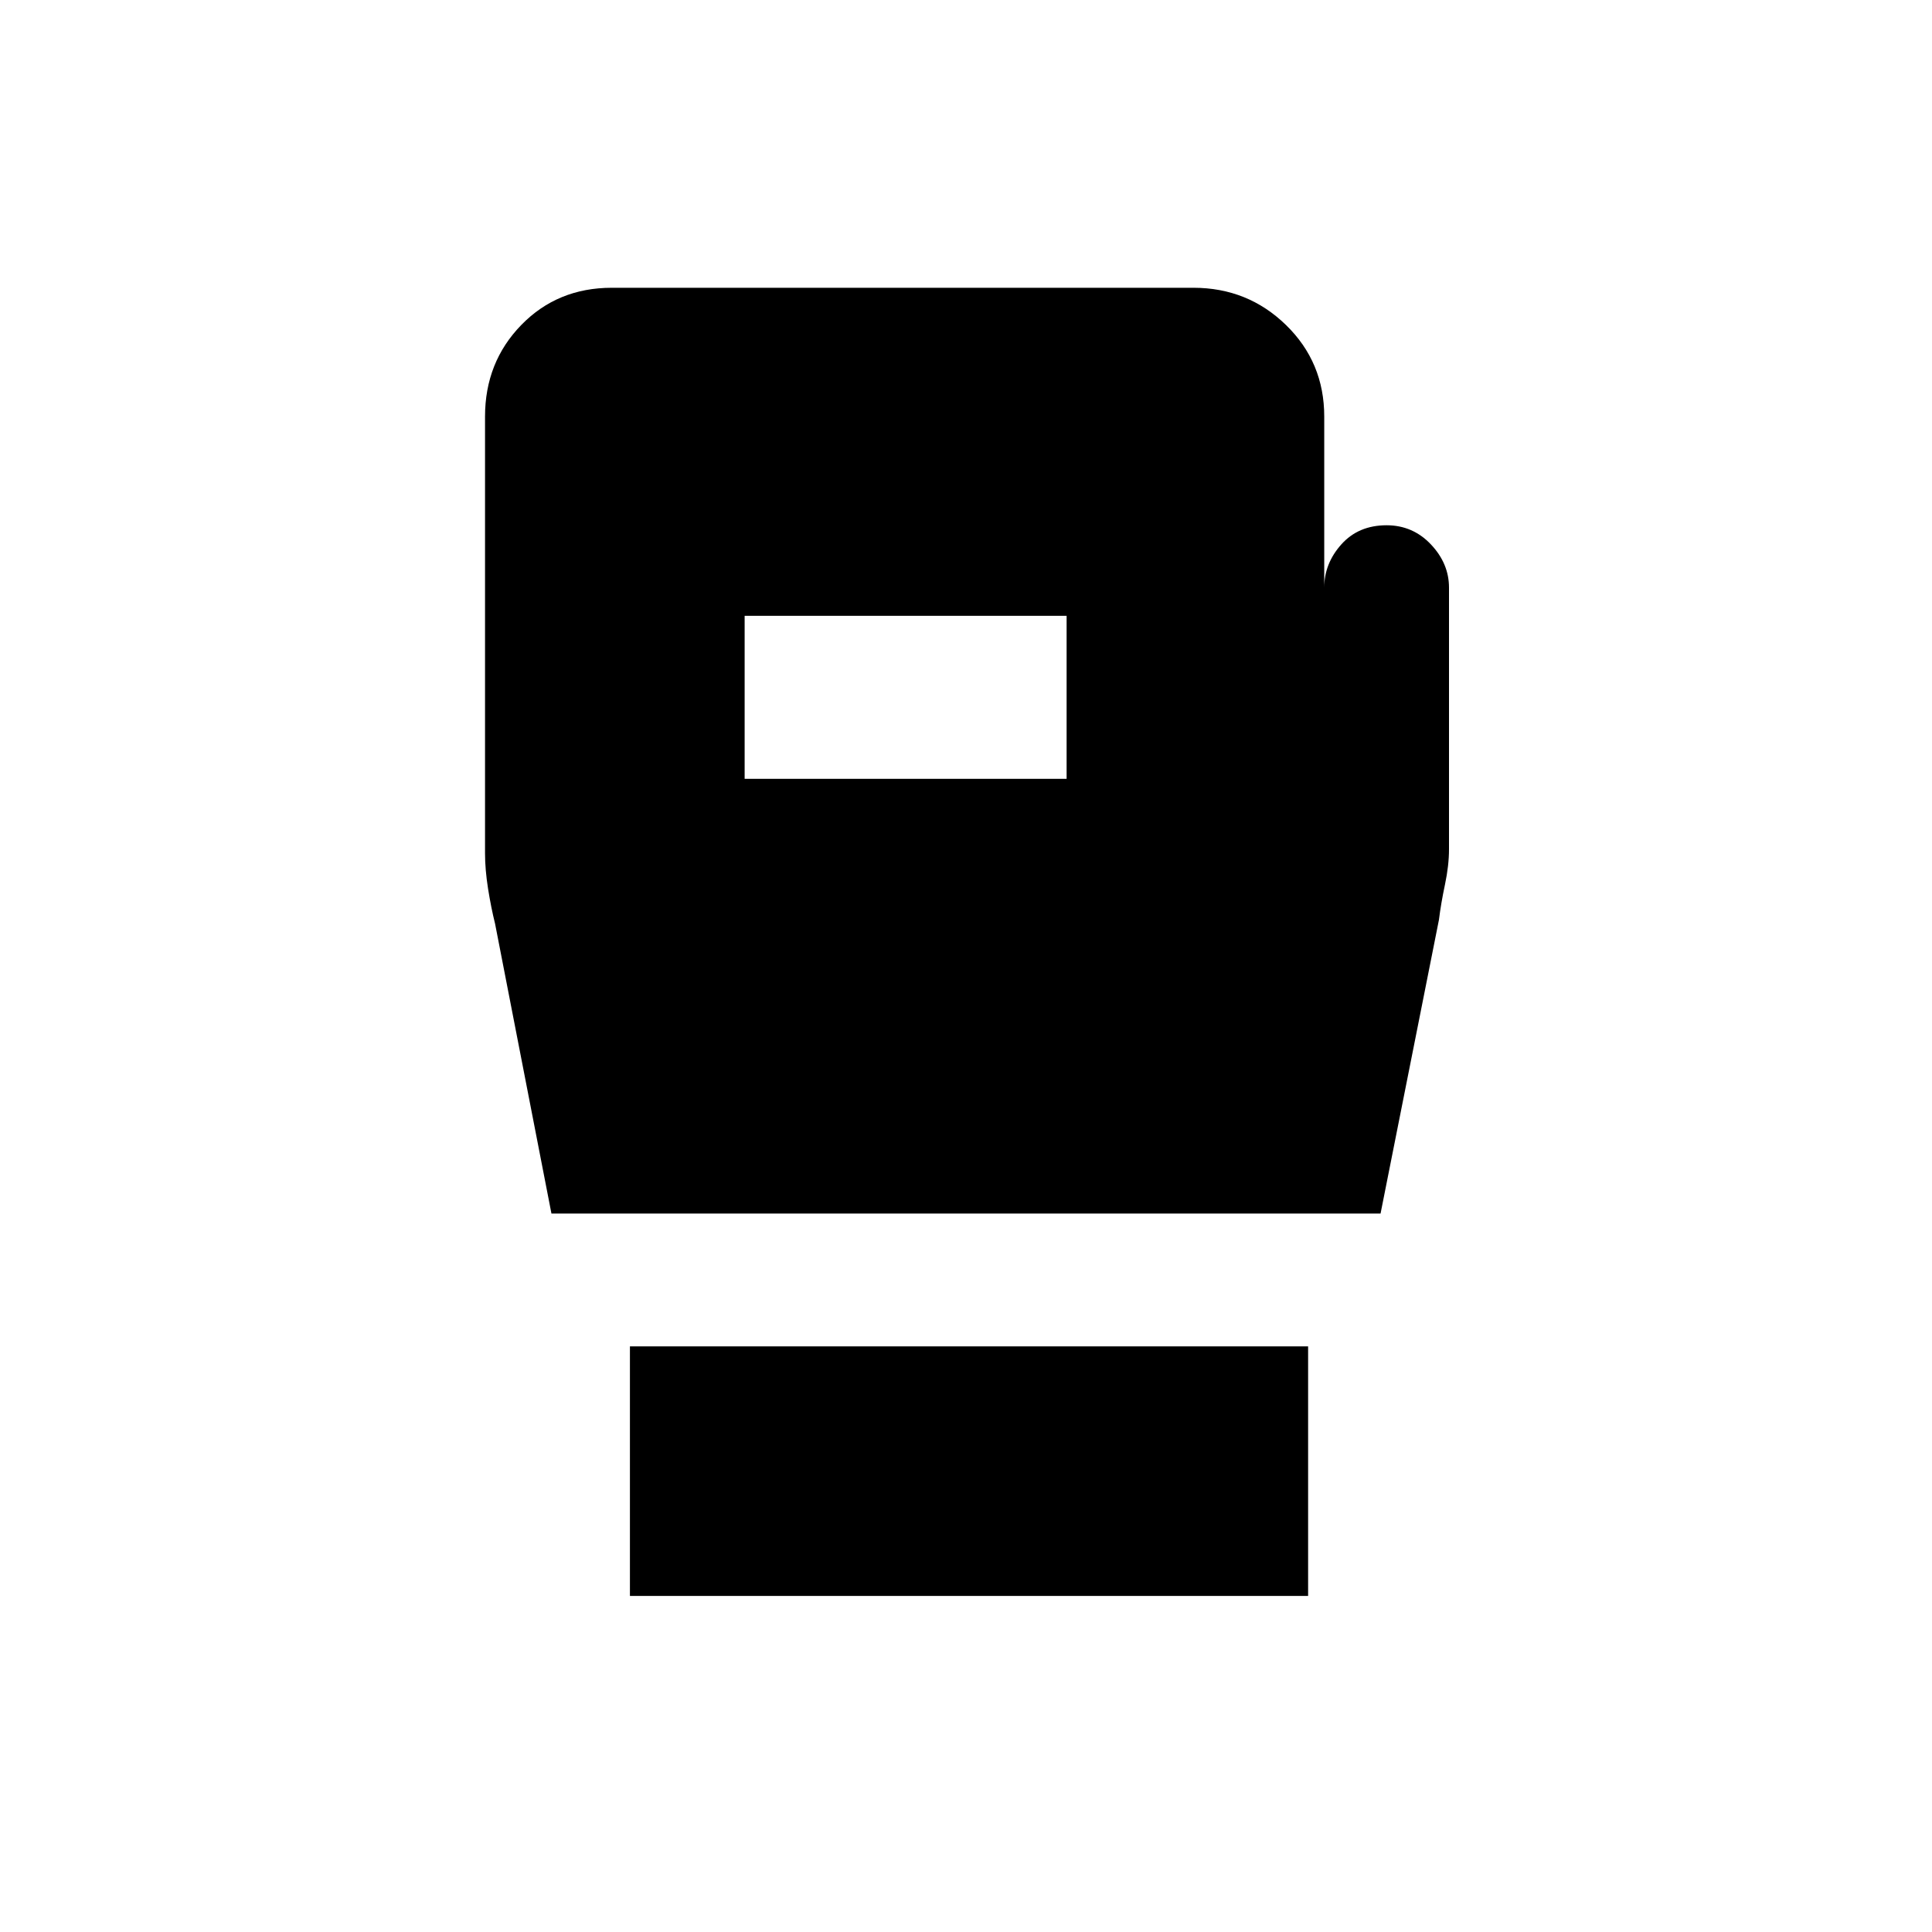 <svg xmlns="http://www.w3.org/2000/svg" height="40" width="40"><path d="M13.042 33.042v-5.167h14.041v5.167Zm-1.625-7.917-1.167-6q-.083-.333-.146-.729-.062-.396-.062-.729V8.625q0-1.125.75-1.896.75-.771 1.875-.771h12.041q1.125 0 1.917.771t.792 1.896v3.542q0-.5.354-.896t.937-.396q.542 0 .917.396t.375.896v5.416q0 .334-.083.729-.084.396-.125.73l-1.209 6.083Zm4-9h6.666V12.75h-6.666Z"/></svg>